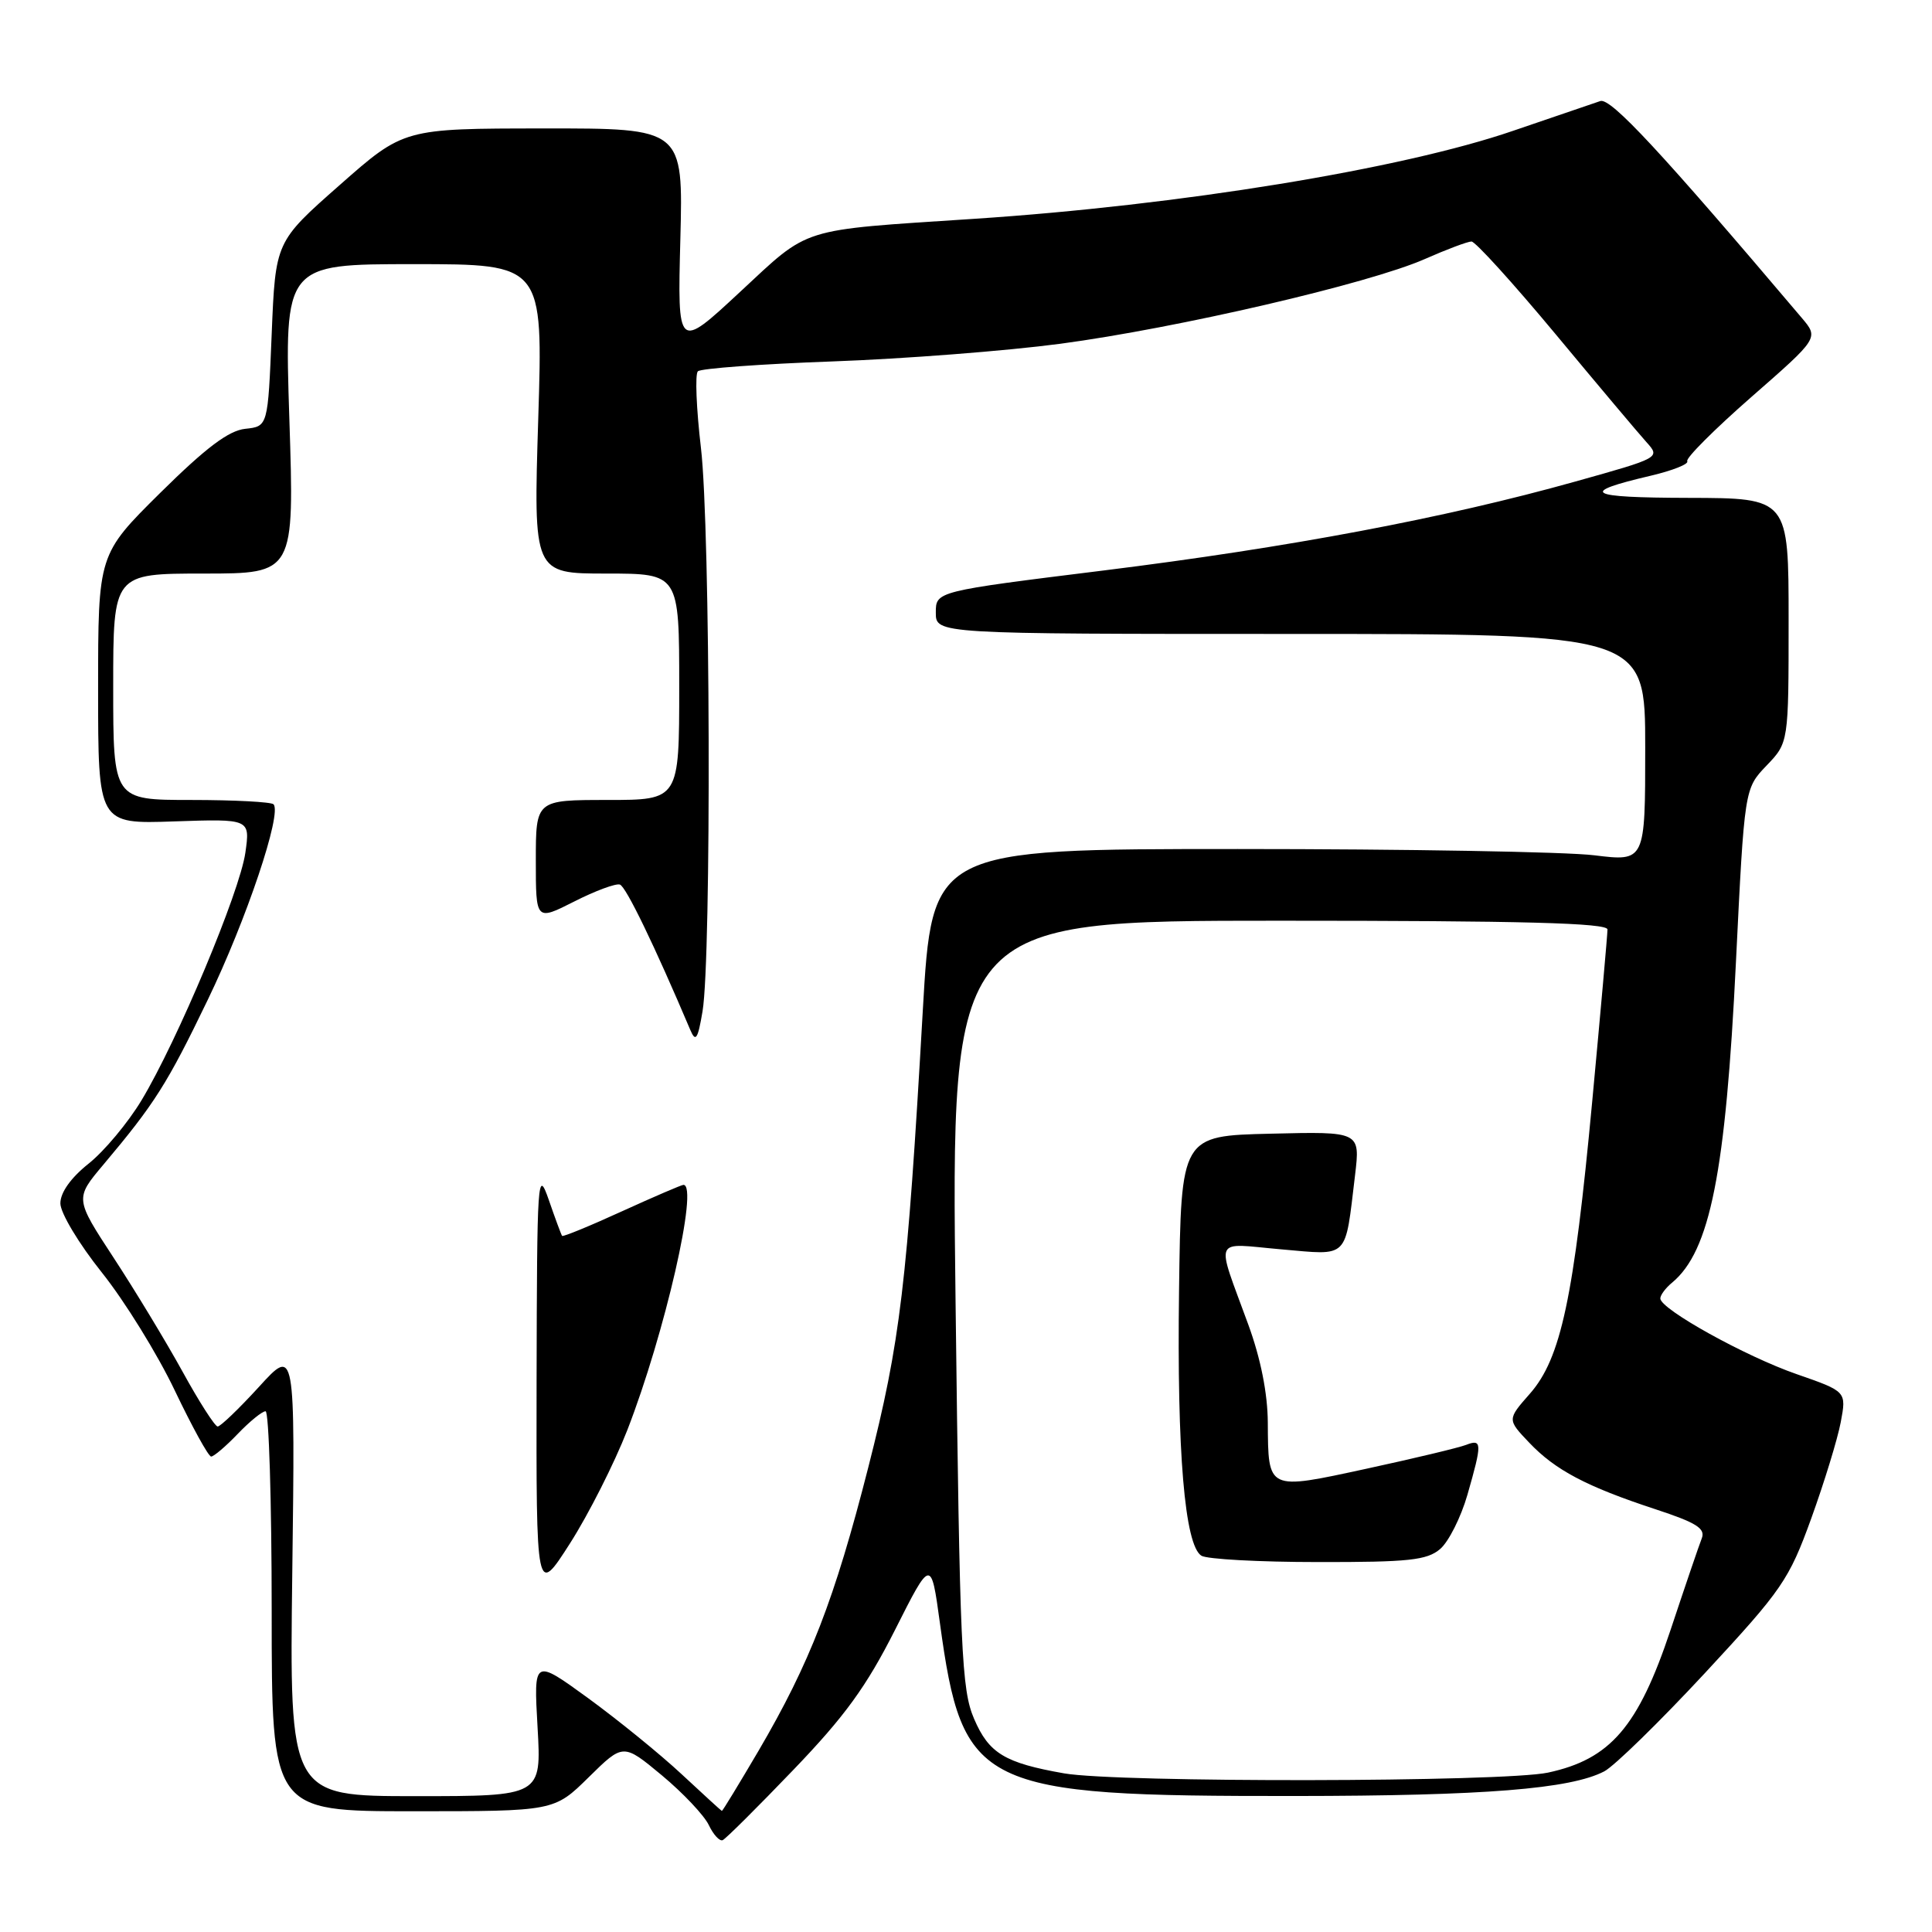 <?xml version="1.0" encoding="UTF-8" standalone="no"?>
<!DOCTYPE svg PUBLIC "-//W3C//DTD SVG 1.1//EN" "http://www.w3.org/Graphics/SVG/1.1/DTD/svg11.dtd" >
<svg xmlns="http://www.w3.org/2000/svg" xmlns:xlink="http://www.w3.org/1999/xlink" version="1.1" viewBox="0 0 256 256">
 <g >
 <path fill="currentColor"
d=" M 105.14 234.50 C 111.95 227.41 114.80 223.48 118.58 216.00 C 123.37 206.50 123.37 206.50 124.54 215.04 C 127.55 237.01 129.60 238.01 171.58 237.98 C 196.71 237.96 208.11 237.05 212.58 234.71 C 213.91 234.01 219.92 228.14 225.93 221.67 C 236.15 210.65 237.05 209.34 240.00 201.20 C 241.73 196.41 243.49 190.67 243.91 188.44 C 244.67 184.38 244.67 184.38 238.09 182.09 C 231.28 179.73 220.00 173.47 220.00 172.05 C 220.00 171.61 220.70 170.66 221.57 169.95 C 226.59 165.77 228.66 155.41 230.02 127.50 C 231.15 104.50 231.15 104.50 234.07 101.45 C 237.00 98.40 237.00 98.40 237.00 82.20 C 237.00 66.00 237.00 66.00 223.75 65.97 C 210.21 65.94 209.10 65.29 218.75 63.03 C 221.63 62.35 223.80 61.49 223.57 61.11 C 223.33 60.73 227.16 56.90 232.07 52.60 C 241.00 44.79 241.00 44.79 238.75 42.13 C 220.09 20.10 213.43 12.93 212.05 13.39 C 211.20 13.67 206.00 15.45 200.50 17.33 C 185.76 22.40 156.29 27.21 129.00 29.00 C 105.67 30.54 107.42 29.99 98.03 38.71 C 89.77 46.39 89.77 46.39 90.15 31.69 C 90.53 17.00 90.53 17.00 72.01 17.02 C 53.50 17.03 53.50 17.03 45.00 24.53 C 36.50 32.02 36.50 32.02 36.00 44.26 C 35.50 56.50 35.50 56.50 32.50 56.82 C 30.30 57.05 27.29 59.32 21.25 65.29 C 13.00 73.46 13.00 73.46 13.00 91.32 C 13.00 109.19 13.00 109.19 23.08 108.84 C 33.15 108.50 33.15 108.50 32.51 113.00 C 31.76 118.22 23.51 137.89 18.76 145.78 C 16.97 148.76 13.81 152.54 11.75 154.18 C 9.38 156.07 8.00 158.01 8.00 159.45 C 8.00 160.72 10.45 164.80 13.50 168.62 C 16.52 172.40 20.87 179.44 23.16 184.25 C 25.46 189.06 27.62 193.00 27.98 193.00 C 28.33 193.00 29.92 191.65 31.50 190.00 C 33.08 188.35 34.74 187.00 35.19 187.00 C 35.63 187.00 36.00 198.93 36.00 213.50 C 36.00 240.00 36.00 240.00 54.72 240.00 C 73.43 240.00 73.43 240.00 78.01 235.49 C 82.58 230.99 82.58 230.99 87.70 235.24 C 90.51 237.58 93.31 240.55 93.92 241.83 C 94.53 243.11 95.36 244.01 95.76 243.83 C 96.17 243.65 100.39 239.45 105.14 234.50 Z  M 90.33 235.10 C 87.49 232.45 81.91 227.92 77.94 225.02 C 70.71 219.77 70.71 219.77 71.23 228.88 C 71.75 238.00 71.75 238.00 55.05 238.00 C 38.35 238.00 38.35 238.00 38.73 208.25 C 39.11 178.50 39.11 178.50 34.31 183.77 C 31.66 186.67 29.20 189.03 28.84 189.02 C 28.48 189.01 26.38 185.74 24.19 181.75 C 21.99 177.76 17.88 170.97 15.05 166.65 C 9.92 158.81 9.92 158.81 13.71 154.31 C 20.49 146.25 22.14 143.66 27.52 132.50 C 32.66 121.86 37.40 107.74 36.24 106.57 C 35.92 106.26 31.02 106.00 25.33 106.00 C 15.00 106.00 15.00 106.00 15.00 91.00 C 15.00 76.00 15.00 76.00 27.00 76.00 C 39.01 76.00 39.01 76.00 38.34 55.50 C 37.68 35.00 37.68 35.00 54.82 35.00 C 71.96 35.00 71.96 35.00 71.32 55.50 C 70.68 76.00 70.68 76.00 80.34 76.00 C 90.00 76.00 90.00 76.00 90.00 91.00 C 90.00 106.00 90.00 106.00 80.50 106.00 C 71.00 106.00 71.00 106.00 71.00 114.02 C 71.00 122.03 71.00 122.03 76.08 119.46 C 78.87 118.04 81.60 117.03 82.14 117.21 C 82.95 117.48 86.73 125.30 91.48 136.50 C 92.18 138.14 92.47 137.69 93.09 134.00 C 94.28 126.95 94.13 69.90 92.88 59.37 C 92.27 54.16 92.08 49.59 92.47 49.20 C 92.85 48.82 100.89 48.23 110.33 47.89 C 119.77 47.55 133.35 46.50 140.50 45.55 C 156.00 43.48 181.41 37.58 188.78 34.33 C 191.68 33.05 194.47 32.00 194.98 32.00 C 195.49 32.00 200.49 37.51 206.10 44.25 C 211.70 50.99 217.12 57.43 218.15 58.57 C 220.02 60.65 220.02 60.65 208.69 63.82 C 191.41 68.66 170.80 72.54 146.25 75.59 C 124.00 78.35 124.00 78.35 124.00 81.17 C 124.00 84.00 124.00 84.00 171.00 84.00 C 218.00 84.00 218.00 84.00 218.00 99.08 C 218.00 114.16 218.00 114.16 211.25 113.33 C 207.54 112.87 186.28 112.50 164.00 112.50 C 123.50 112.50 123.50 112.50 122.27 134.00 C 120.20 170.25 119.30 177.77 115.05 194.44 C 110.58 211.96 107.32 220.36 100.51 231.99 C 97.92 236.39 95.74 239.98 95.65 239.96 C 95.57 239.94 93.18 237.75 90.33 235.10 Z  M 83.12 189.50 C 88.09 176.71 92.61 157.00 90.56 157.00 C 90.31 157.00 86.64 158.58 82.40 160.51 C 78.16 162.45 74.60 163.91 74.48 163.76 C 74.37 163.62 73.57 161.47 72.72 159.00 C 71.23 154.72 71.16 155.90 71.10 183.00 C 71.05 211.50 71.05 211.50 75.53 204.50 C 77.99 200.65 81.40 193.90 83.12 189.50 Z  M 141.00 234.98 C 133.14 233.60 131.03 232.33 129.07 227.75 C 127.41 223.89 127.18 218.82 126.62 172.75 C 126.00 122.00 126.00 122.00 169.50 122.00 C 201.79 122.00 213.00 122.30 213.00 123.16 C 213.00 123.80 212.09 134.03 210.98 145.91 C 208.54 172.01 206.84 179.98 202.72 184.67 C 199.71 188.09 199.71 188.09 202.61 191.14 C 206.07 194.79 210.20 196.97 219.32 199.97 C 224.80 201.77 226.01 202.53 225.49 203.85 C 225.13 204.76 223.27 210.22 221.35 216.00 C 217.08 228.80 213.38 233.11 205.12 234.88 C 199.18 236.15 148.17 236.23 141.00 234.98 Z  M 190.83 205.25 C 191.95 204.29 193.58 201.06 194.44 198.07 C 196.41 191.21 196.39 190.63 194.25 191.46 C 193.29 191.83 187.36 193.25 181.08 194.61 C 167.88 197.47 168.05 197.55 167.99 188.50 C 167.97 184.64 167.05 180.01 165.40 175.50 C 161.07 163.63 160.59 164.74 169.72 165.54 C 178.86 166.33 178.19 167.00 179.55 155.72 C 180.24 149.93 180.24 149.93 168.37 150.22 C 156.50 150.50 156.50 150.50 156.23 170.97 C 155.94 192.42 156.98 204.74 159.19 206.14 C 159.91 206.60 166.86 206.98 174.64 206.98 C 186.67 207.00 189.08 206.74 190.83 205.25 Z "/>
</g>
</svg>
